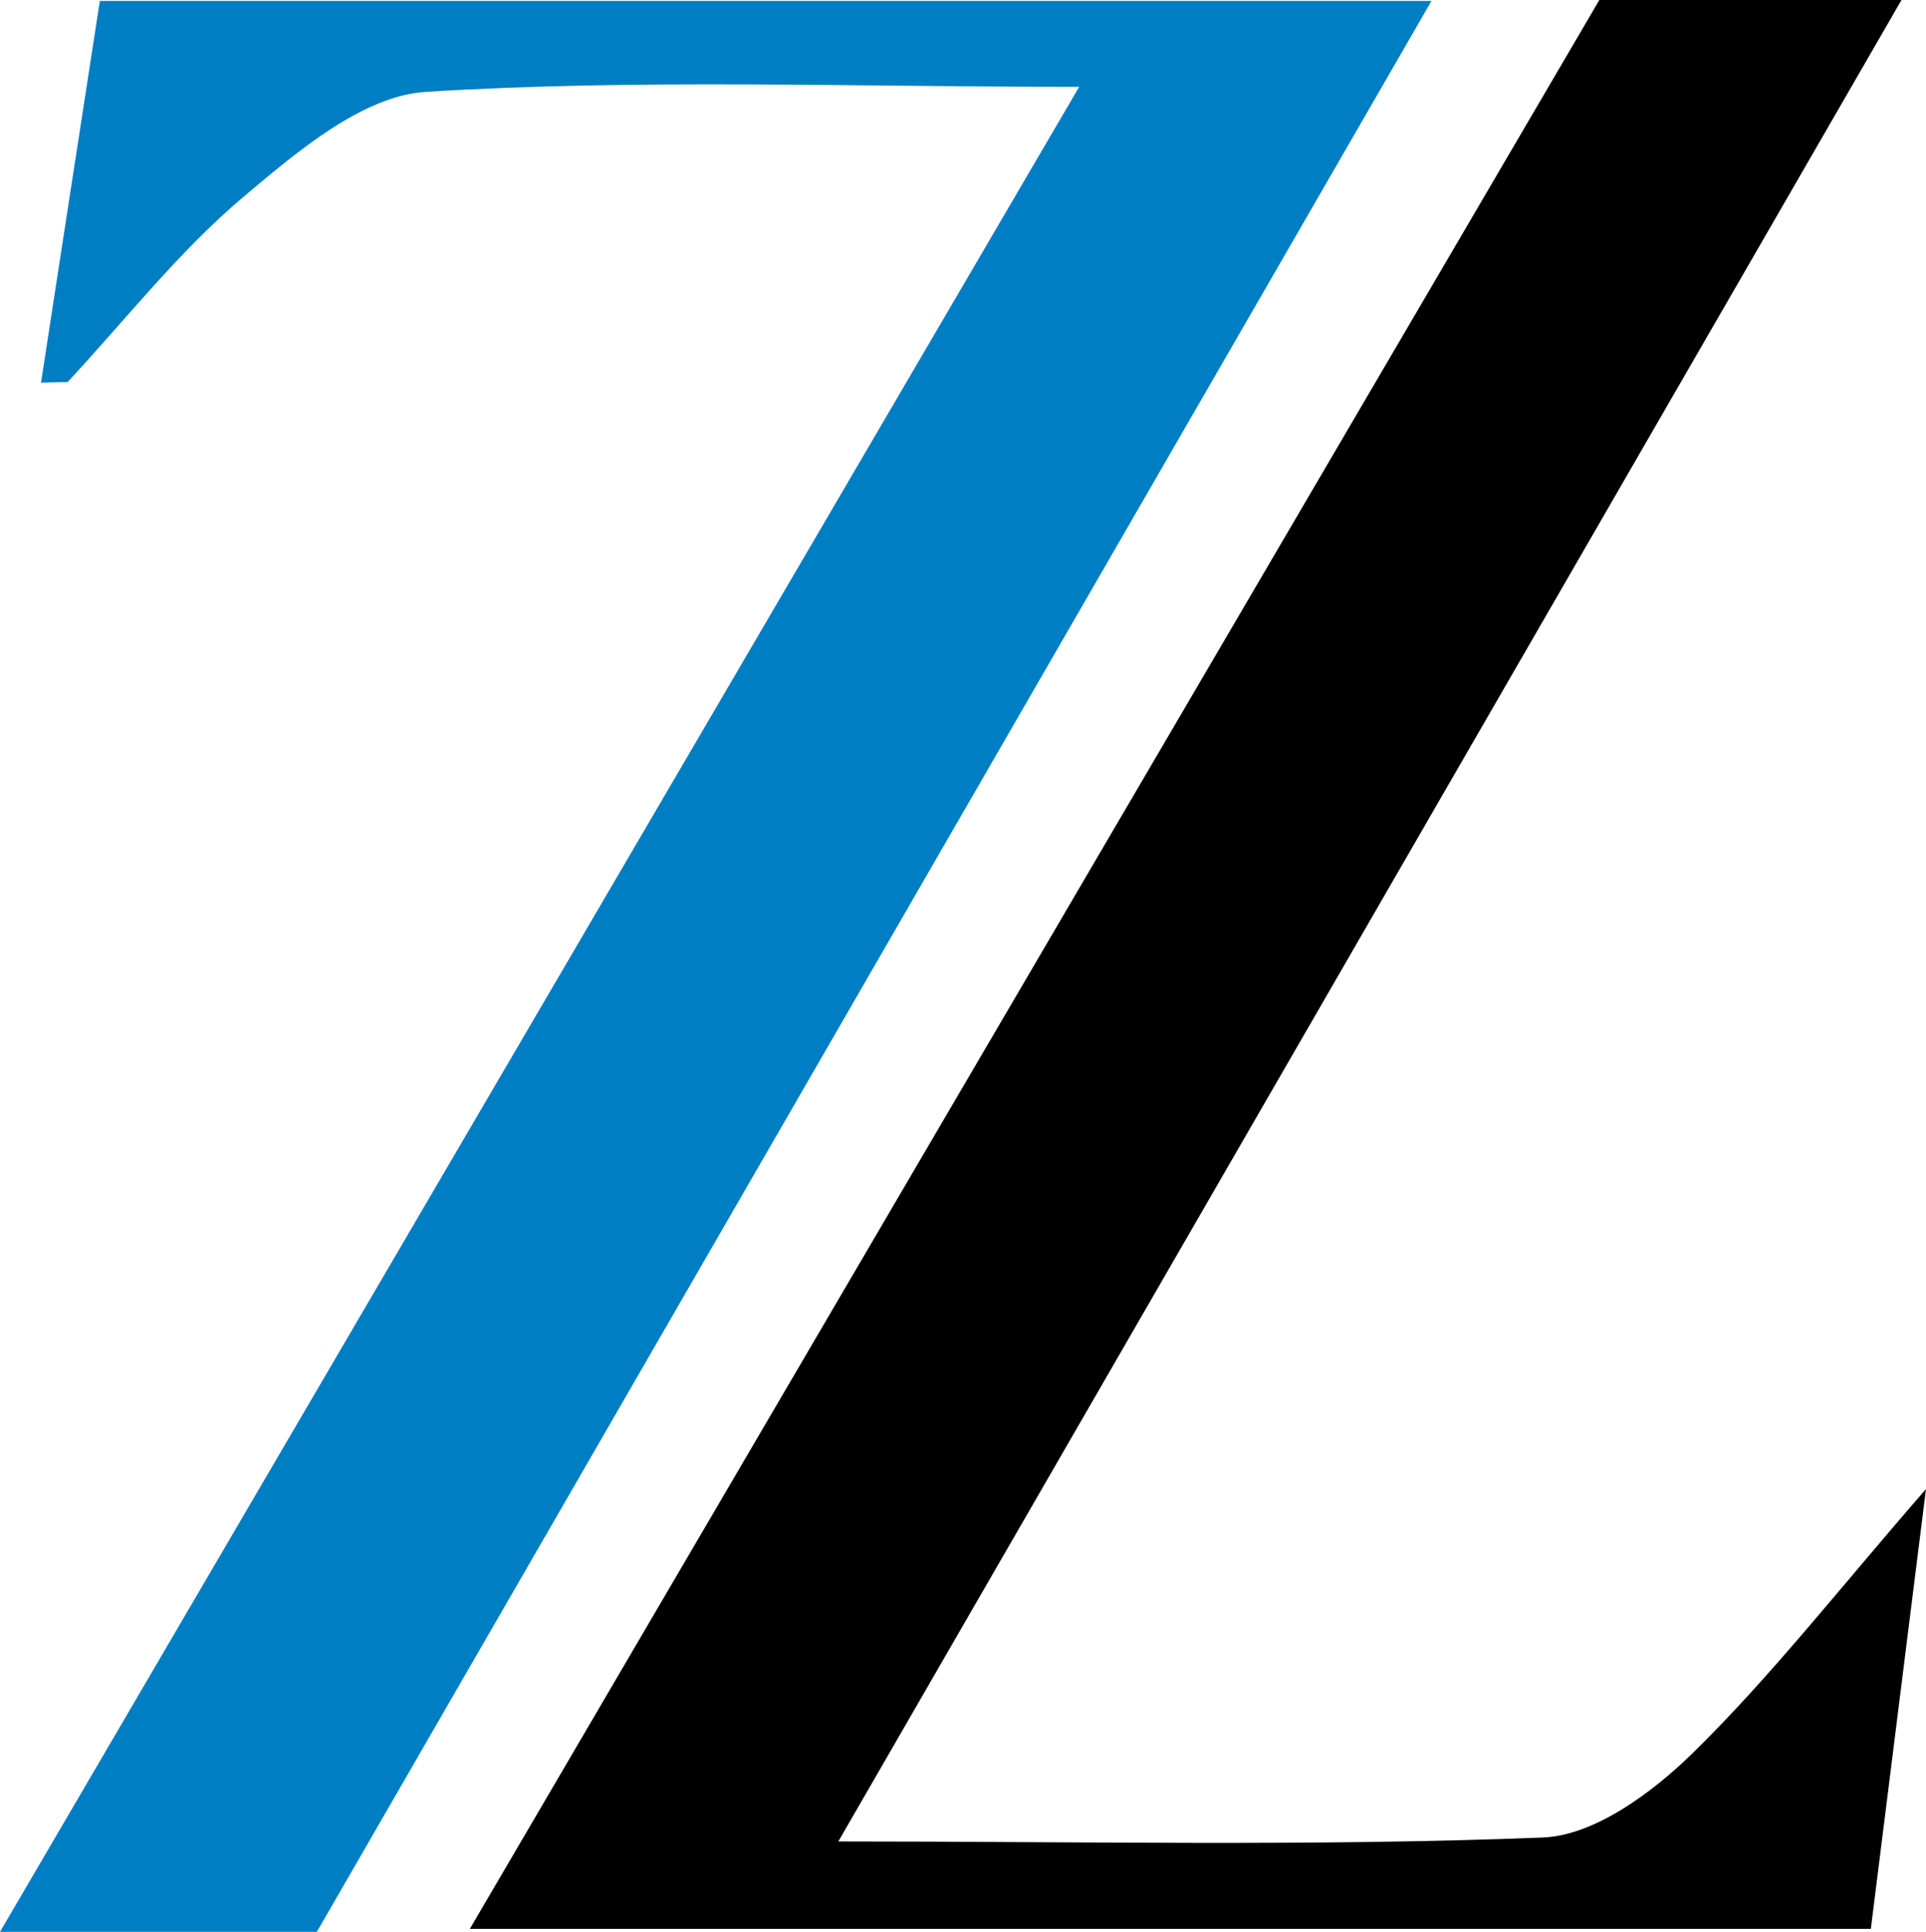<?xml version="1.0" encoding="UTF-8"?>
<svg id="Layer_2" data-name="Layer 2" xmlns="http://www.w3.org/2000/svg" viewBox="0 0 146.99 147.45">
  <defs>
    <style>
      .cls-1 {
        fill: #007ec4;
      }

      .cls-1, .cls-2 {
        stroke-width: 0px;
      }

      .cls-2 {
        fill: #000;
      }
    </style>
  </defs>
  <g id="Calque_1" data-name="Calque 1">
    <g>
      <path class="cls-2" d="M146.99,113.64c-1.53,12.22-2.84,22.66-4.21,33.58H35.86C64.79,97.81,93.38,48.99,122.06,0h23.06c-27.15,47.03-53.88,93.33-81.14,140.55,18.75,0,36.27.39,53.76-.3,3.93-.15,8.35-3.42,11.41-6.41,5.99-5.86,11.18-12.54,17.84-20.19Z"/>
      <path class="cls-1" d="M3.13,29.21C4.61,19.59,6.09,9.96,7.62.07h101.63c-28.64,49.62-56.84,98.47-85.07,147.38H0C27.51,100.41,54.66,53.99,82.36,6.63c-17.44,0-33.7-.62-49.85.38-4.82.3-9.83,4.56-13.91,8-4.95,4.17-9.01,9.39-13.44,14.15-.67.01-1.35.03-2.03.05Z"/>
    </g>
  </g>
</svg>